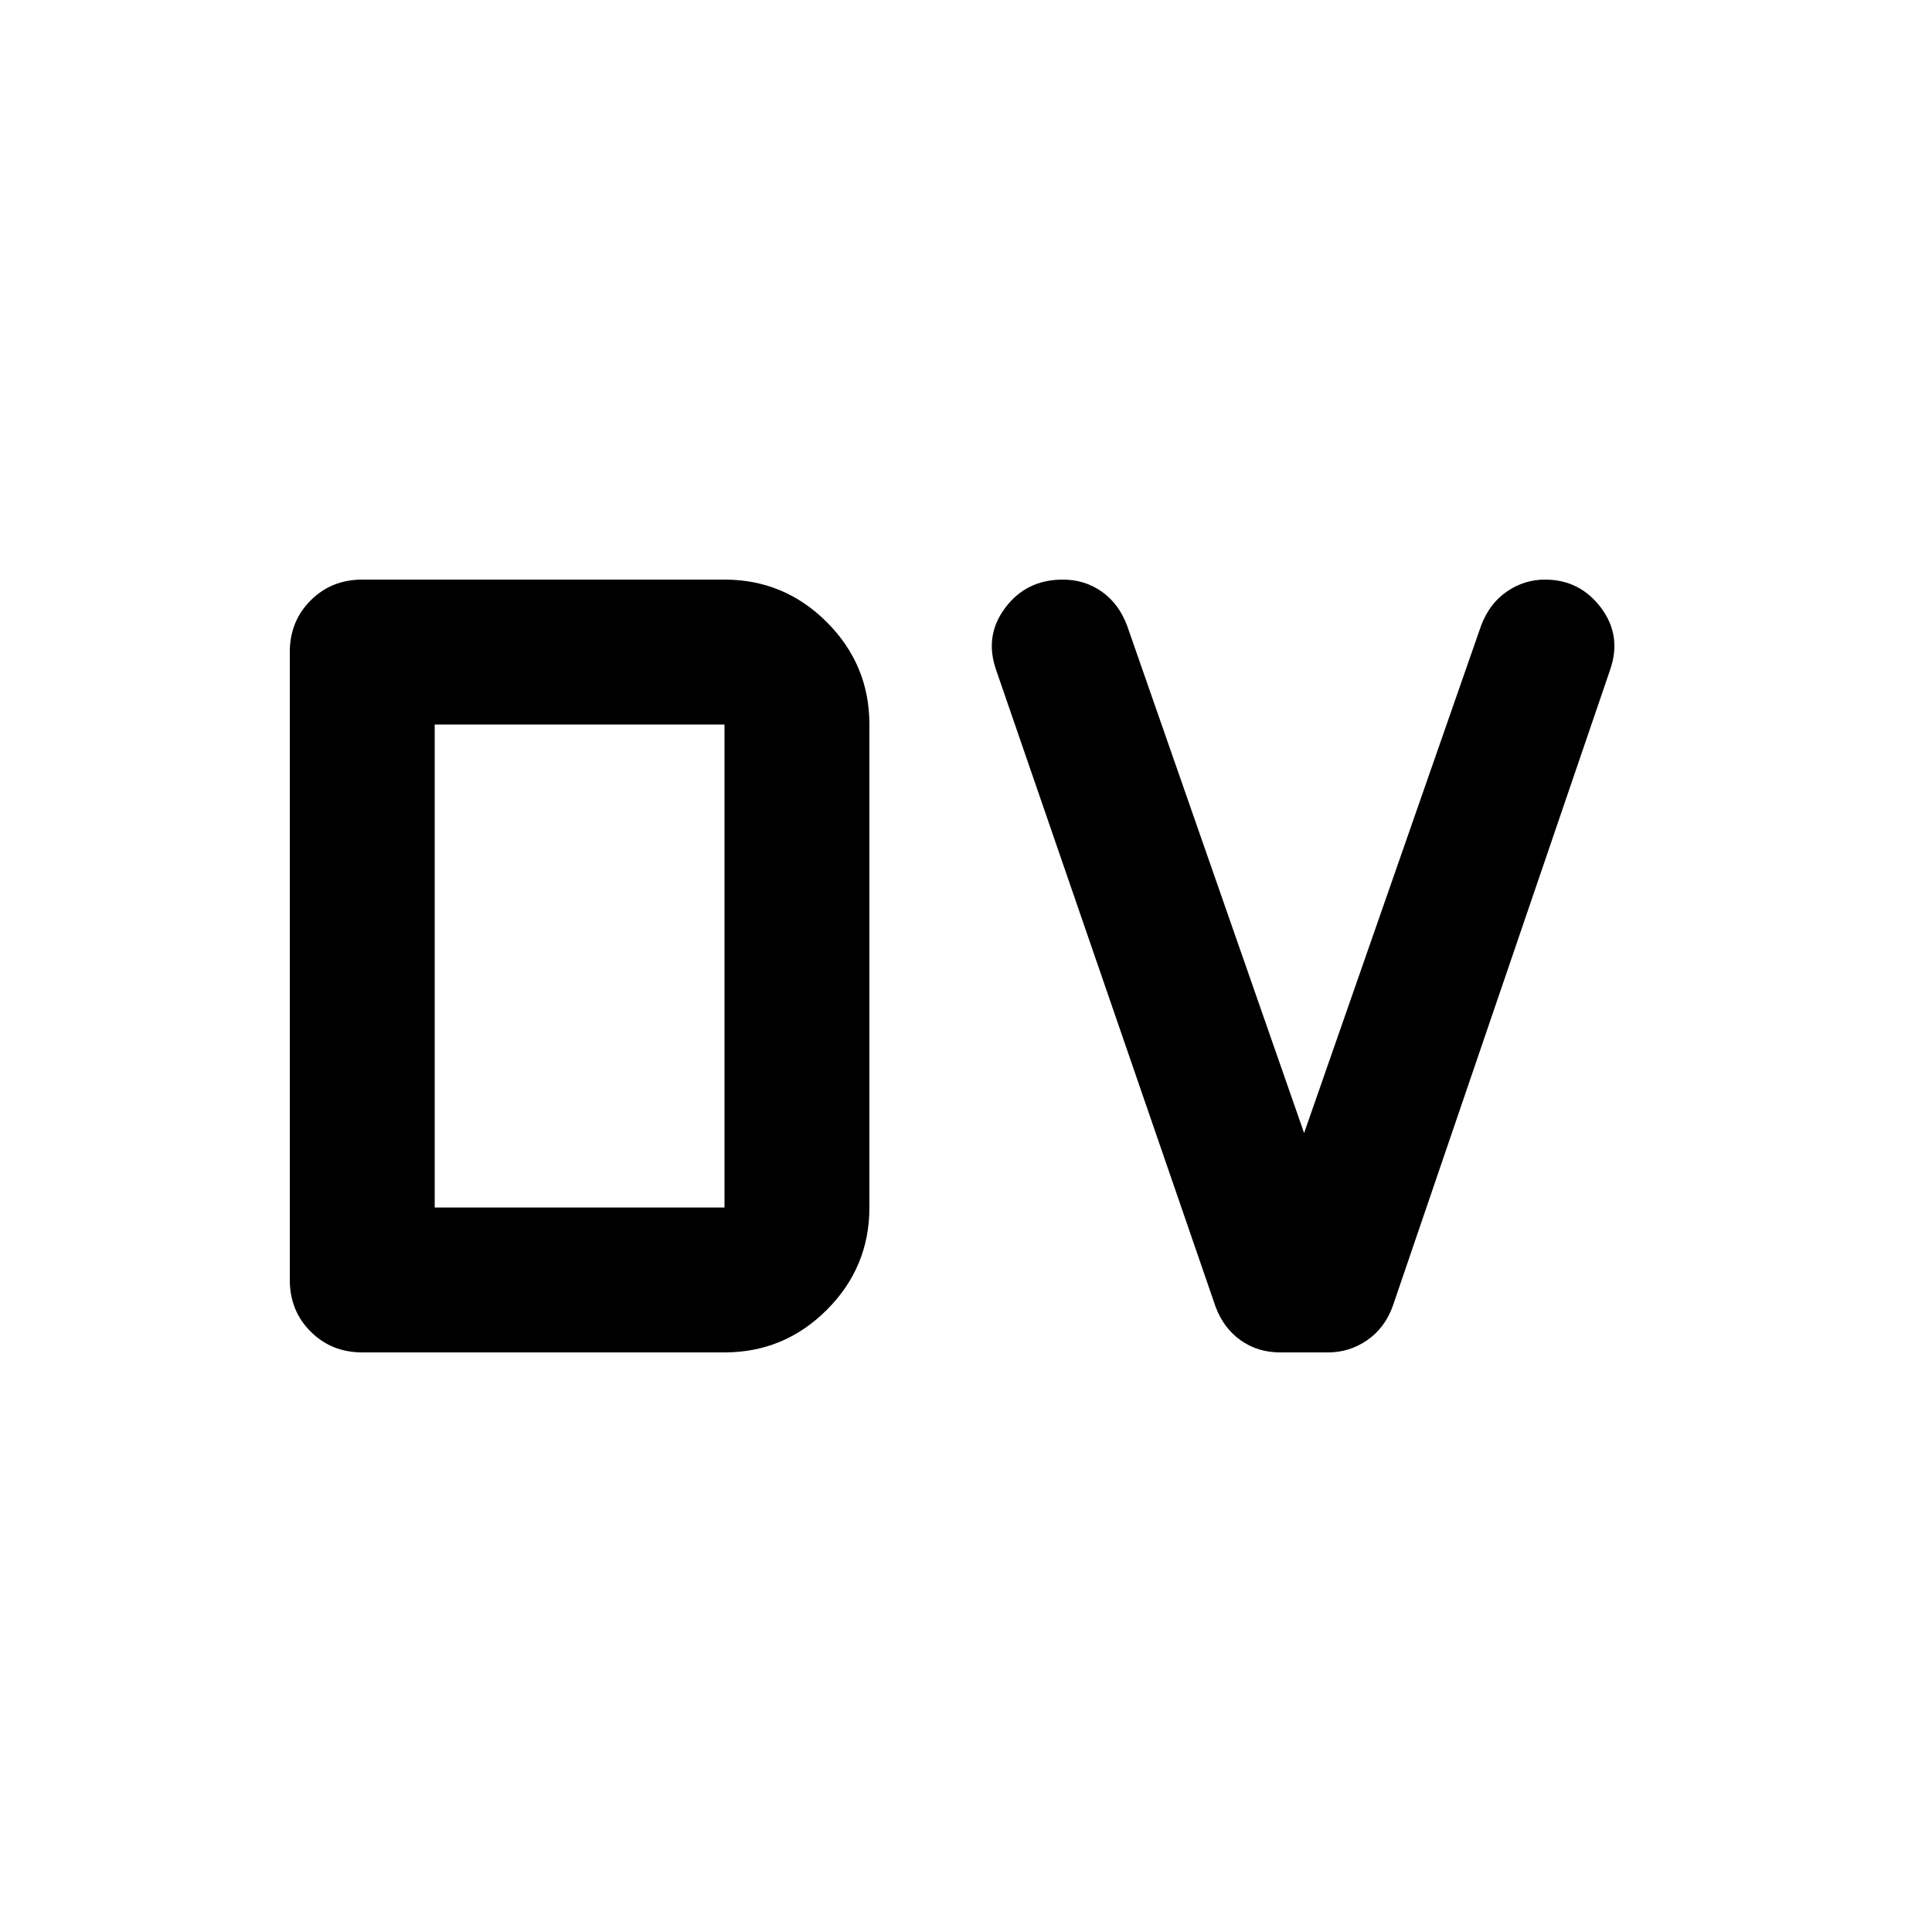 <svg xmlns="http://www.w3.org/2000/svg" height="20" viewBox="0 -960 960 960" width="20"><path d="M216-360h144v-240H216v240Zm-36 72q-15.3 0-25.65-10.35Q144-308.7 144-324v-312q0-15.3 10.35-25.65Q164.7-672 180-672h180q29.7 0 50.85 21.15Q432-629.7 432-600v240q0 29.7-21.15 50.85Q389.7-288 360-288H180Zm456.05 0q-11.05 0-19.55-6T604-310.74L495-627q-6-17 4.5-31t28.63-14q10.87 0 19.37 6 8.5 6 12.59 17L648-397l87.91-252q4.09-11 12.74-17 8.66-6 19.04-6 17.31 0 27.81 13.95T800-627L691.96-310.74Q688-300 679.25-294q-8.75 6-19.25 6h-23.95Z"/></svg>